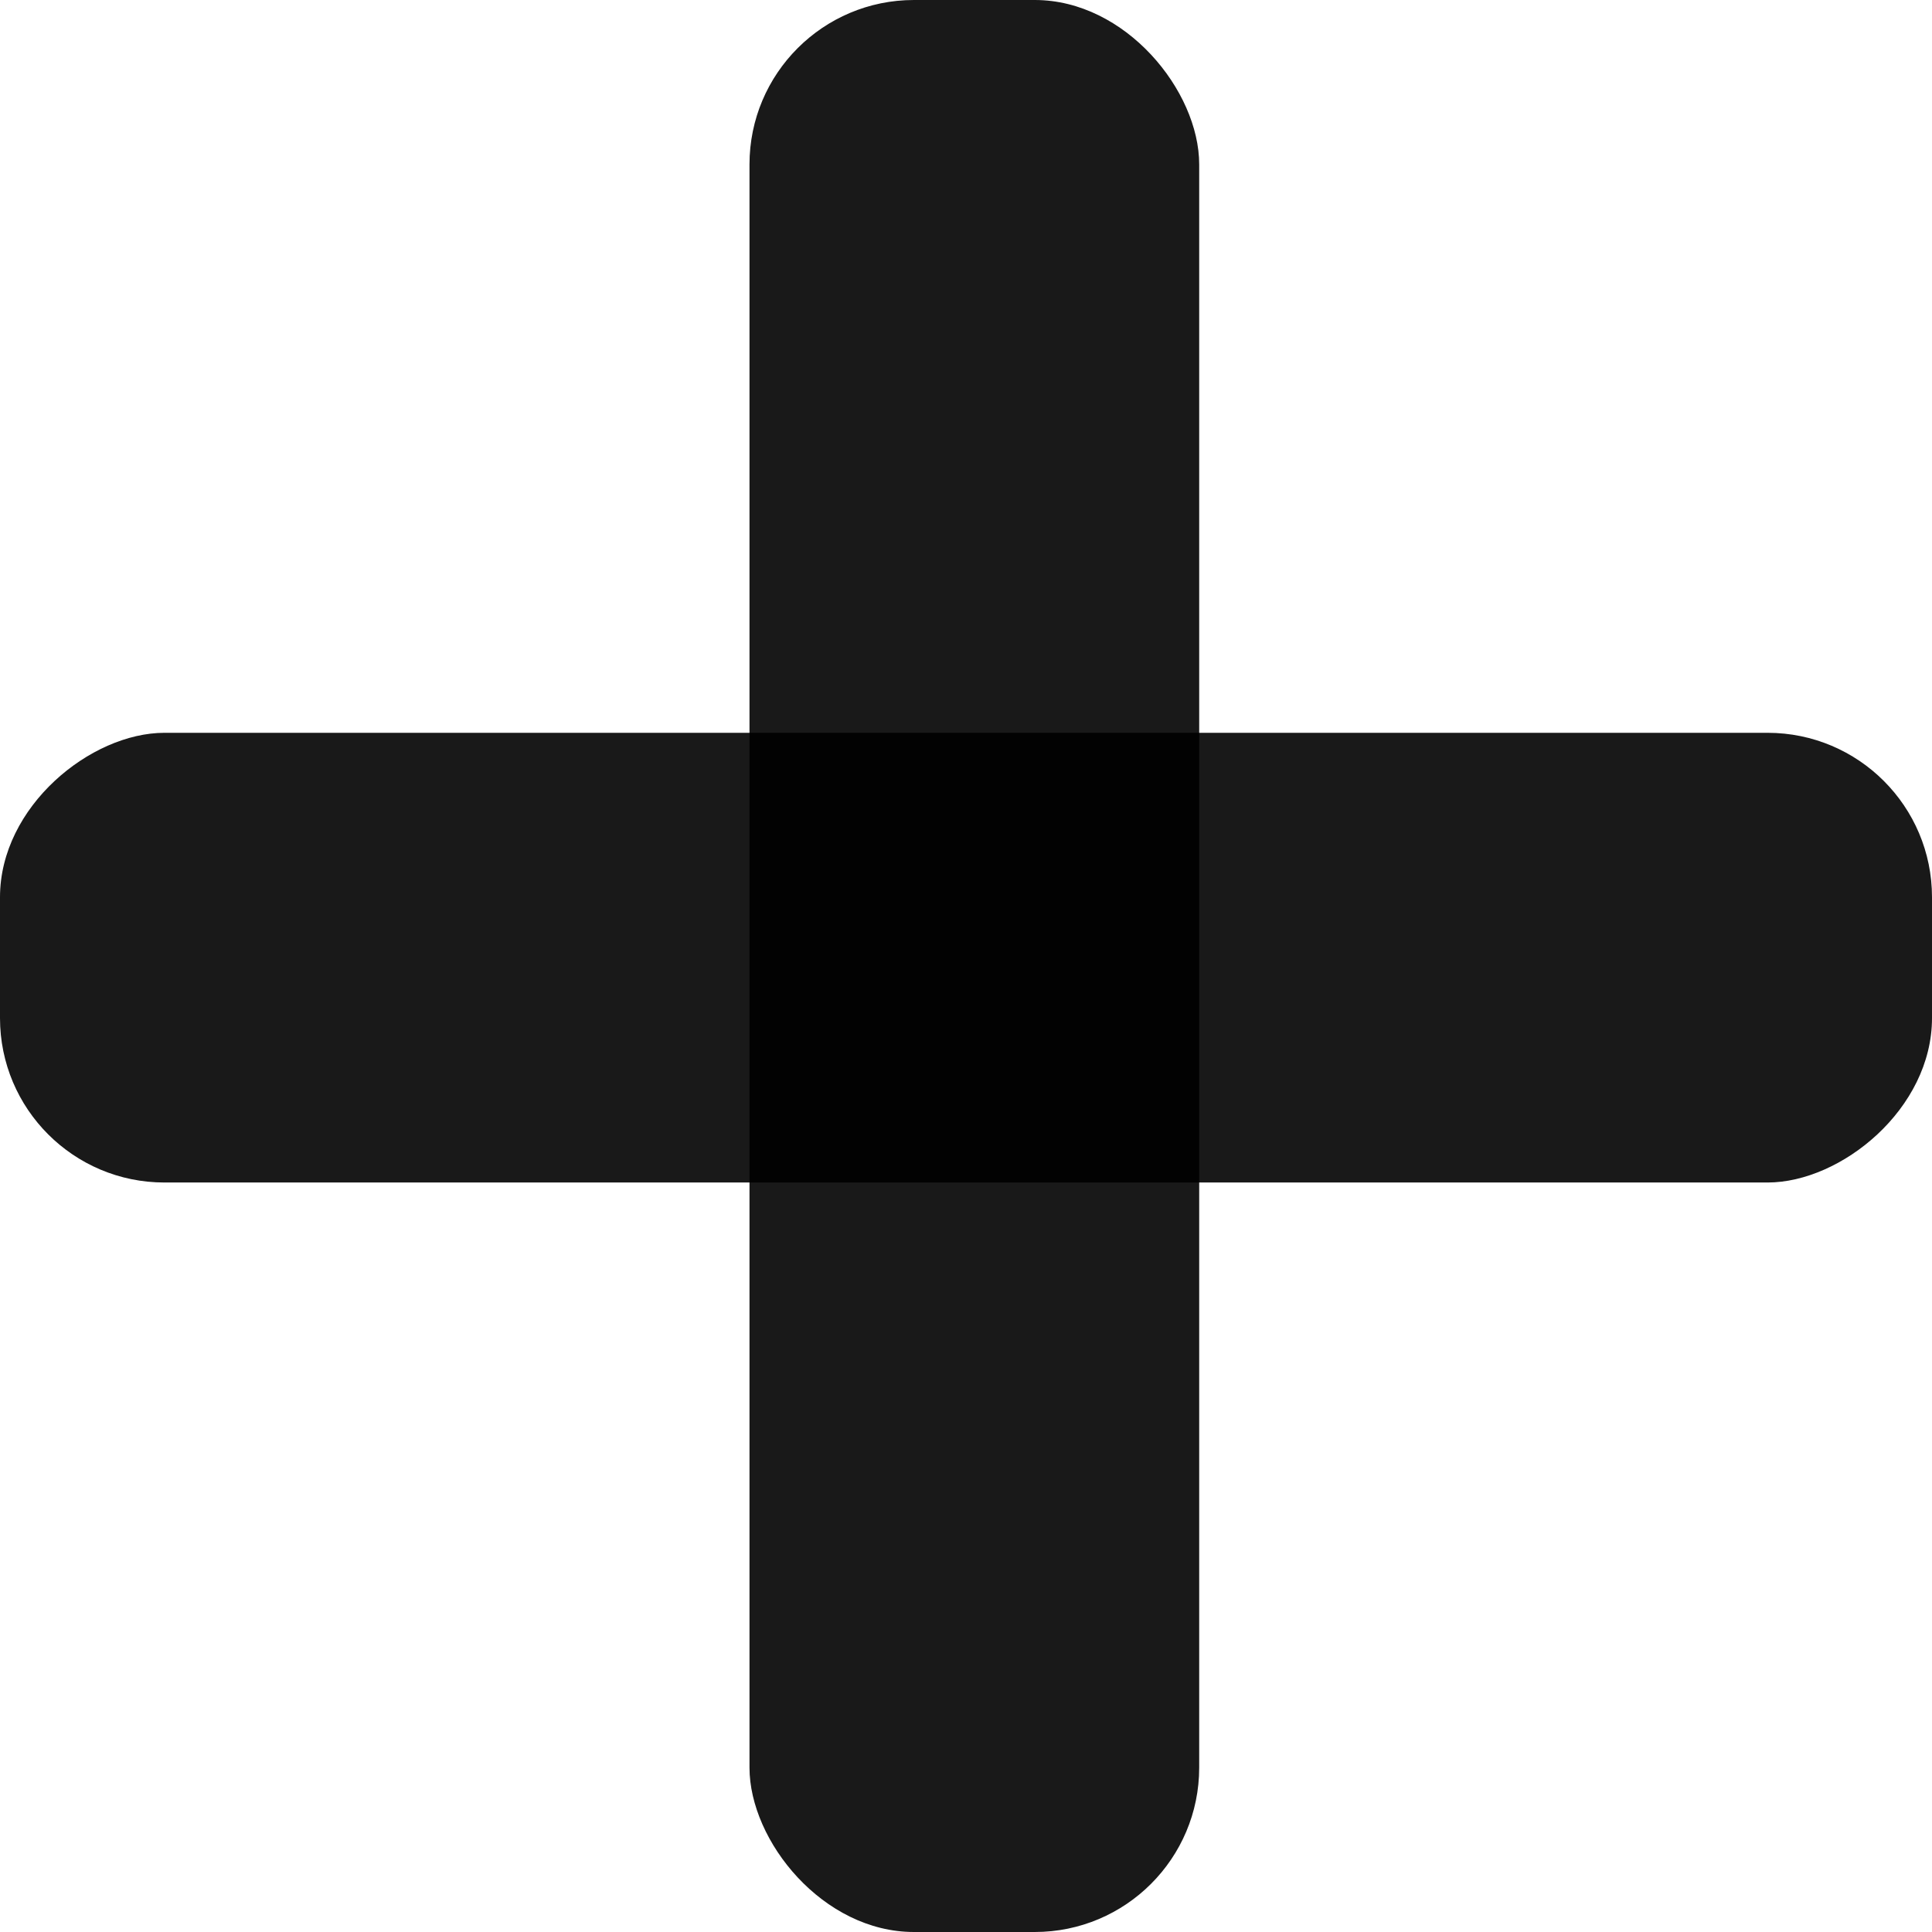 <svg width="47" height="47" viewBox="0 0 47 47" fill="none" xmlns="http://www.w3.org/2000/svg">
<rect x="18.233" width="10.94" height="47" rx="4" fill="black" fill-opacity="0.9"/>
<rect y="28.767" width="10.94" height="47" rx="4" transform="rotate(-90 0 28.767)" fill="black" fill-opacity="0.9"/>
</svg>
